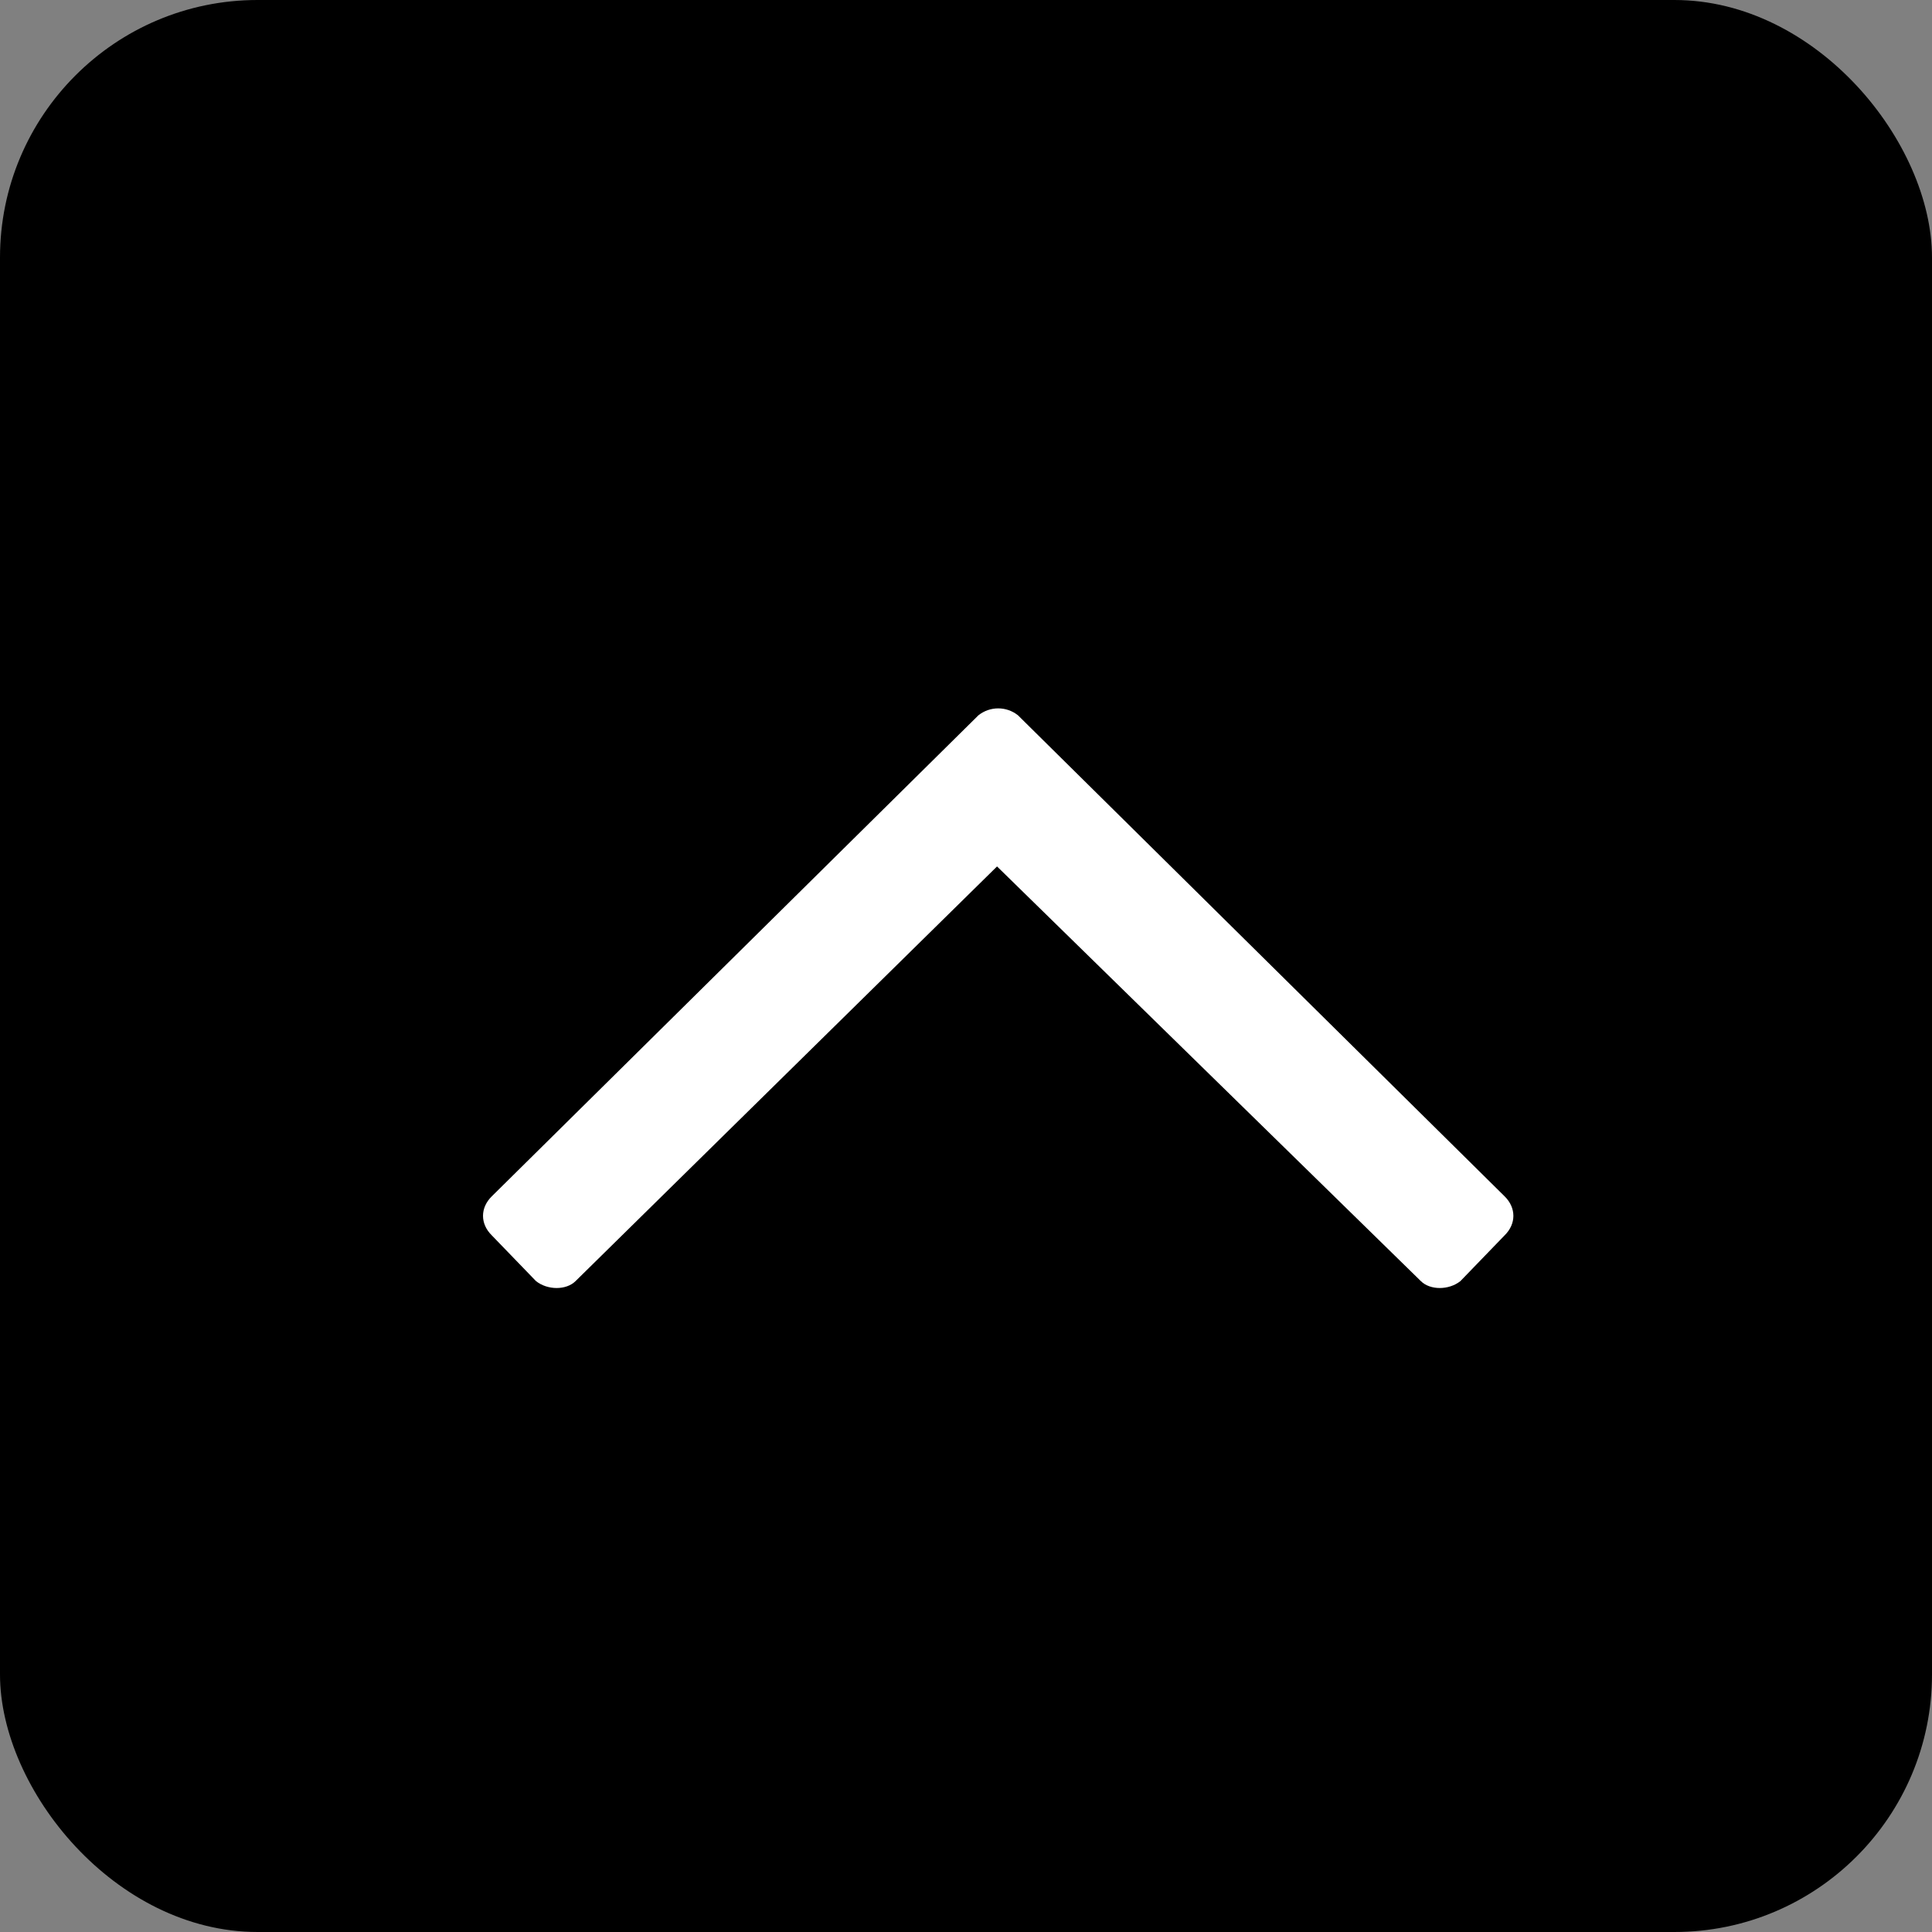 <svg width="30" height="30" viewBox="0 0 30 30" fill="none" xmlns="http://www.w3.org/2000/svg">
<rect x="0" y="0" width="30" height="30" fill="#808080" stroke="none"/>
<rect width="30" height="30" rx="4" fill="black"/>
<path d="M7.636 19.182L8.323 19.893C8.503 20.036 8.793 20.036 8.937 19.893L15.482 13.454L22.063 19.893C22.207 20.036 22.497 20.036 22.677 19.893L23.364 19.182C23.545 19.004 23.545 18.755 23.364 18.577L15.807 11.107C15.627 10.964 15.373 10.964 15.193 11.107L7.636 18.577C7.455 18.755 7.455 19.004 7.636 19.182Z" fill="white"/>
</svg>
